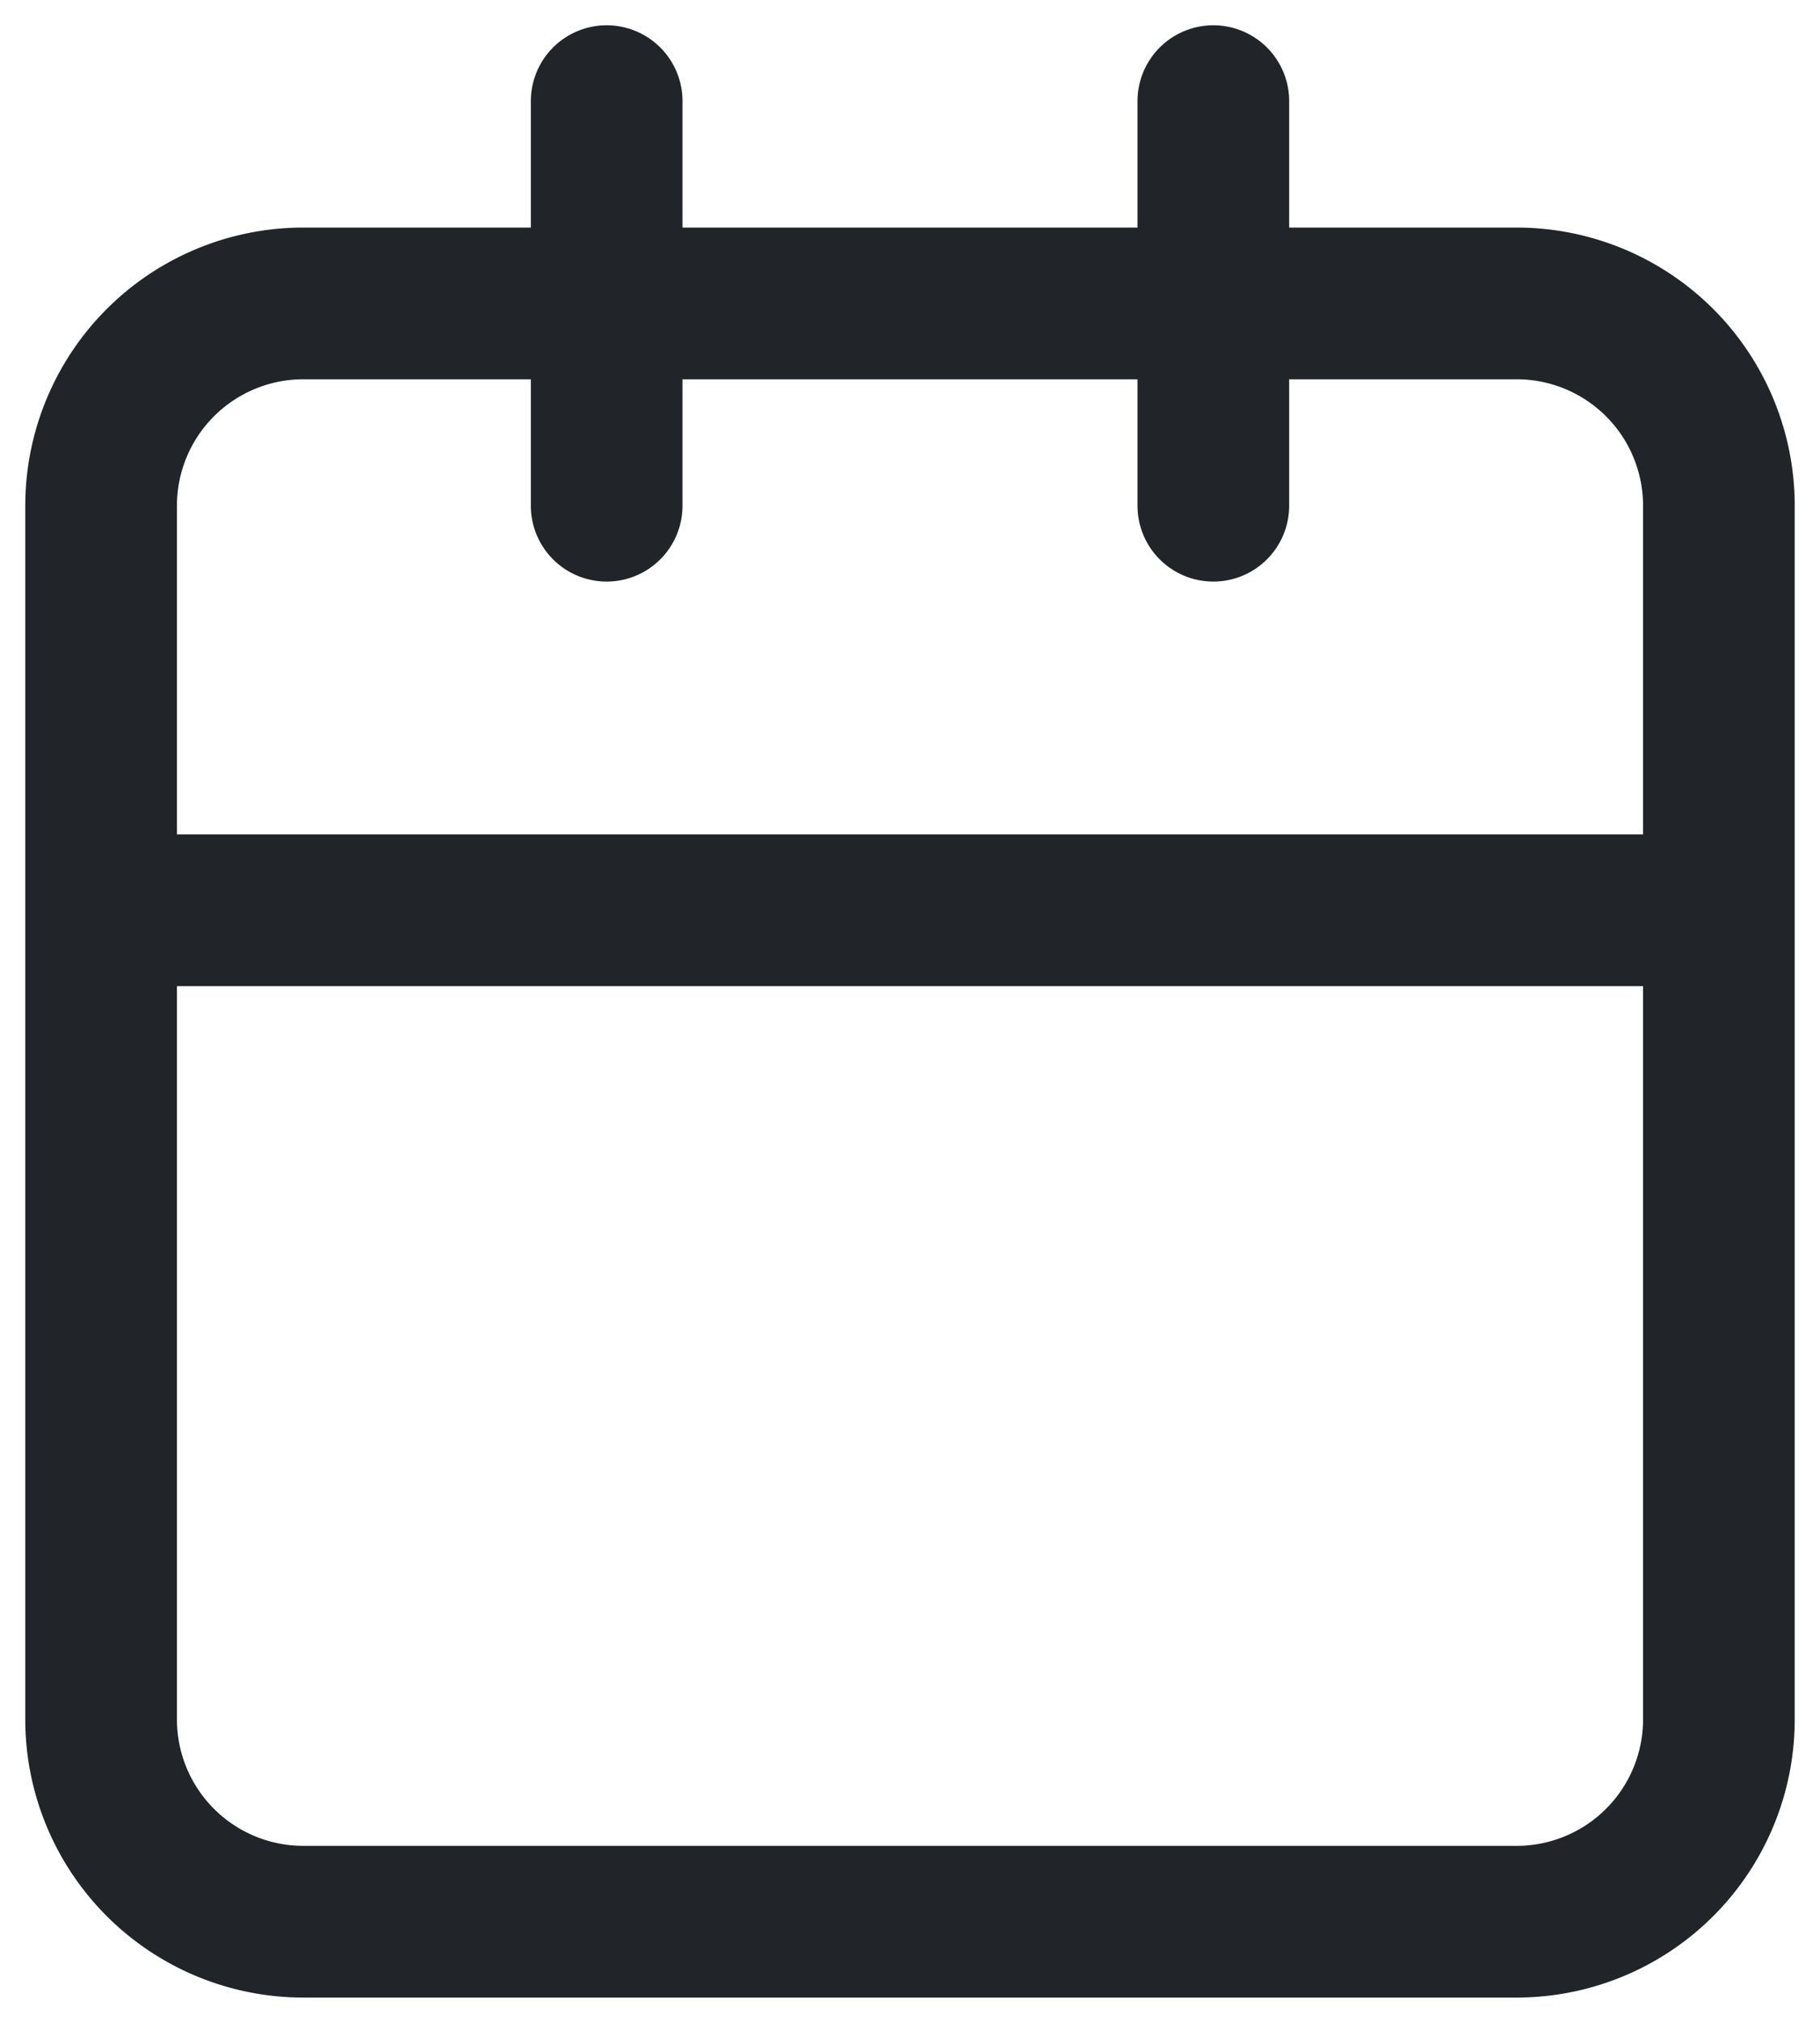 <svg width="18" height="20" fill="none" xmlns="http://www.w3.org/2000/svg"><path d="M12 1v4M6 1v4M1 9h16m0 0v8a2 2 0 0 1-2 2H3a2 2 0 0 1-2-2V5a2 2 0 0 1 2-2h12a2 2 0 0 1 2 2v4Z" stroke="#212529" stroke-width="1.5" stroke-linecap="round" stroke-linejoin="round"/></svg>